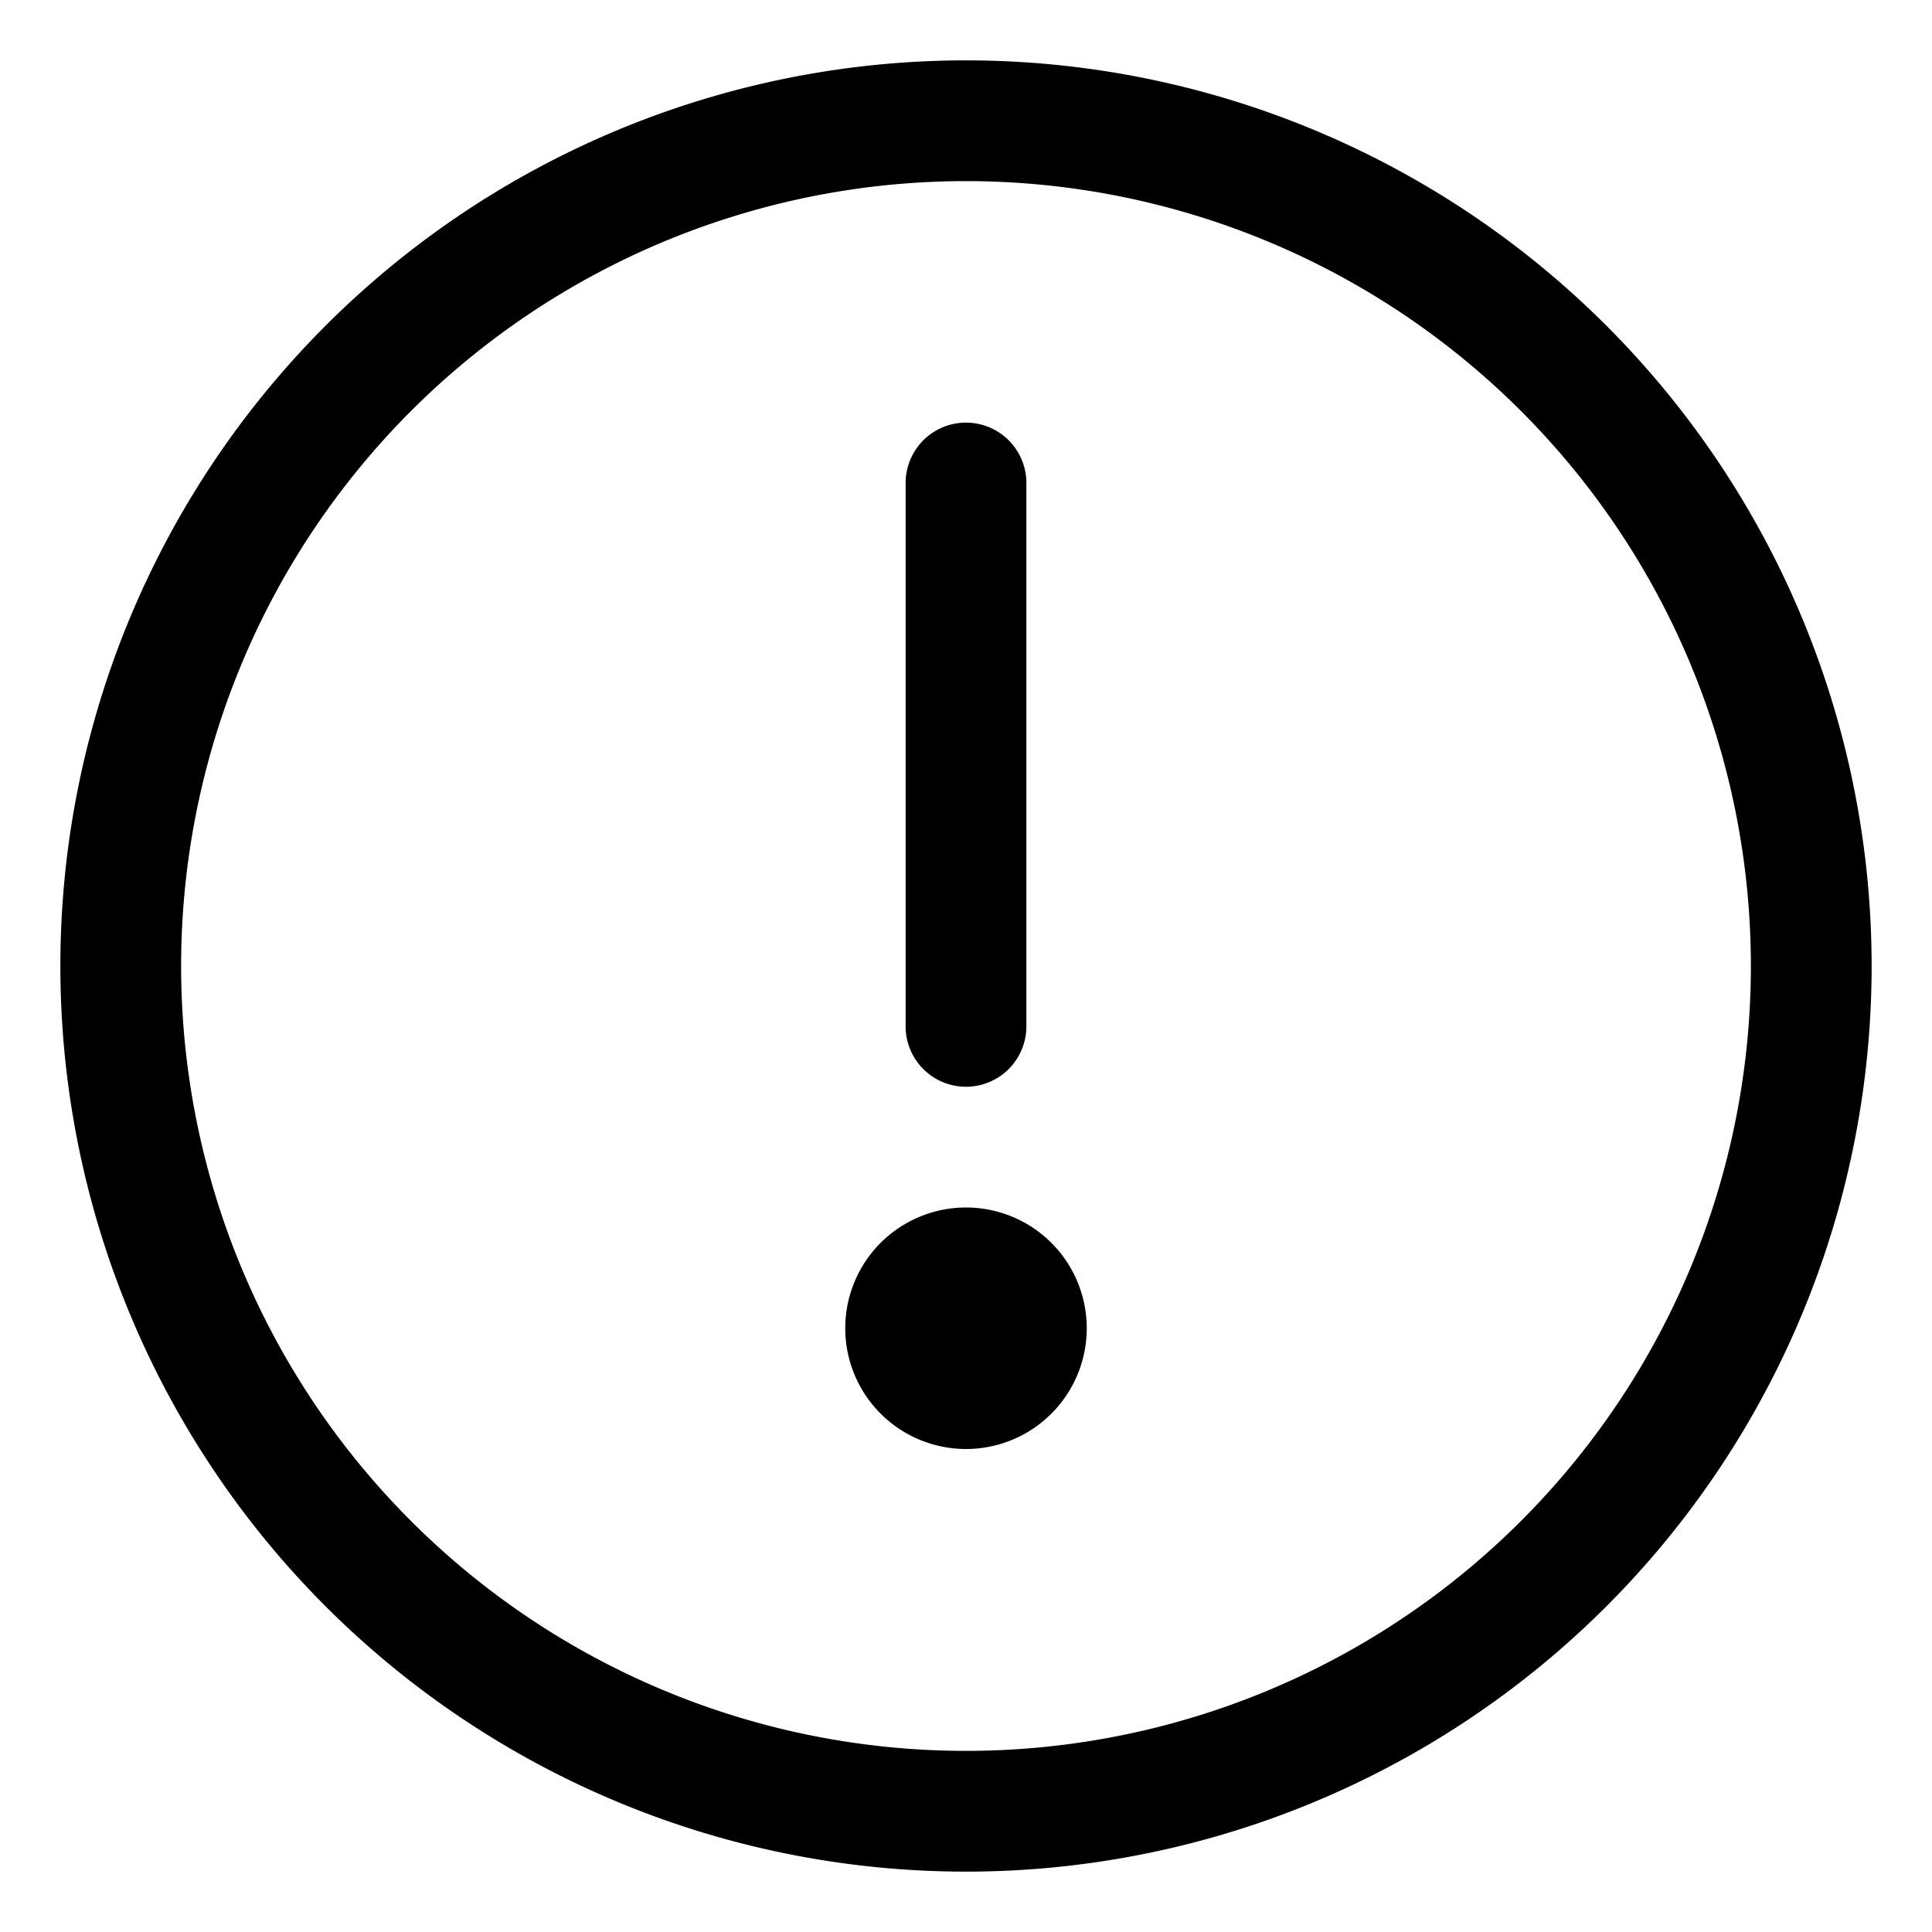 <?xml version="1.0" ?>
<svg viewBox="0 0 32 32" xmlns="http://www.w3.org/2000/svg">


    <g>
        <path class="cls-1" d="M16,31A15,15,0,1,1,31,16,15,15,0,0,1,16,31ZM16,3A13,13,0,1,0,29,16,13,13,0,0,0,16,3Z"/>
        <path class="cls-1" d="M16,24a2,2,0,1,1,2-2A2,2,0,0,1,16,24Zm0-2Z"/>
        <path class="cls-1" d="M16,18a1,1,0,0,1-1-1V8a1,1,0,0,1,2,0v9A1,1,0,0,1,16,18Z"/>
    </g>
</svg>